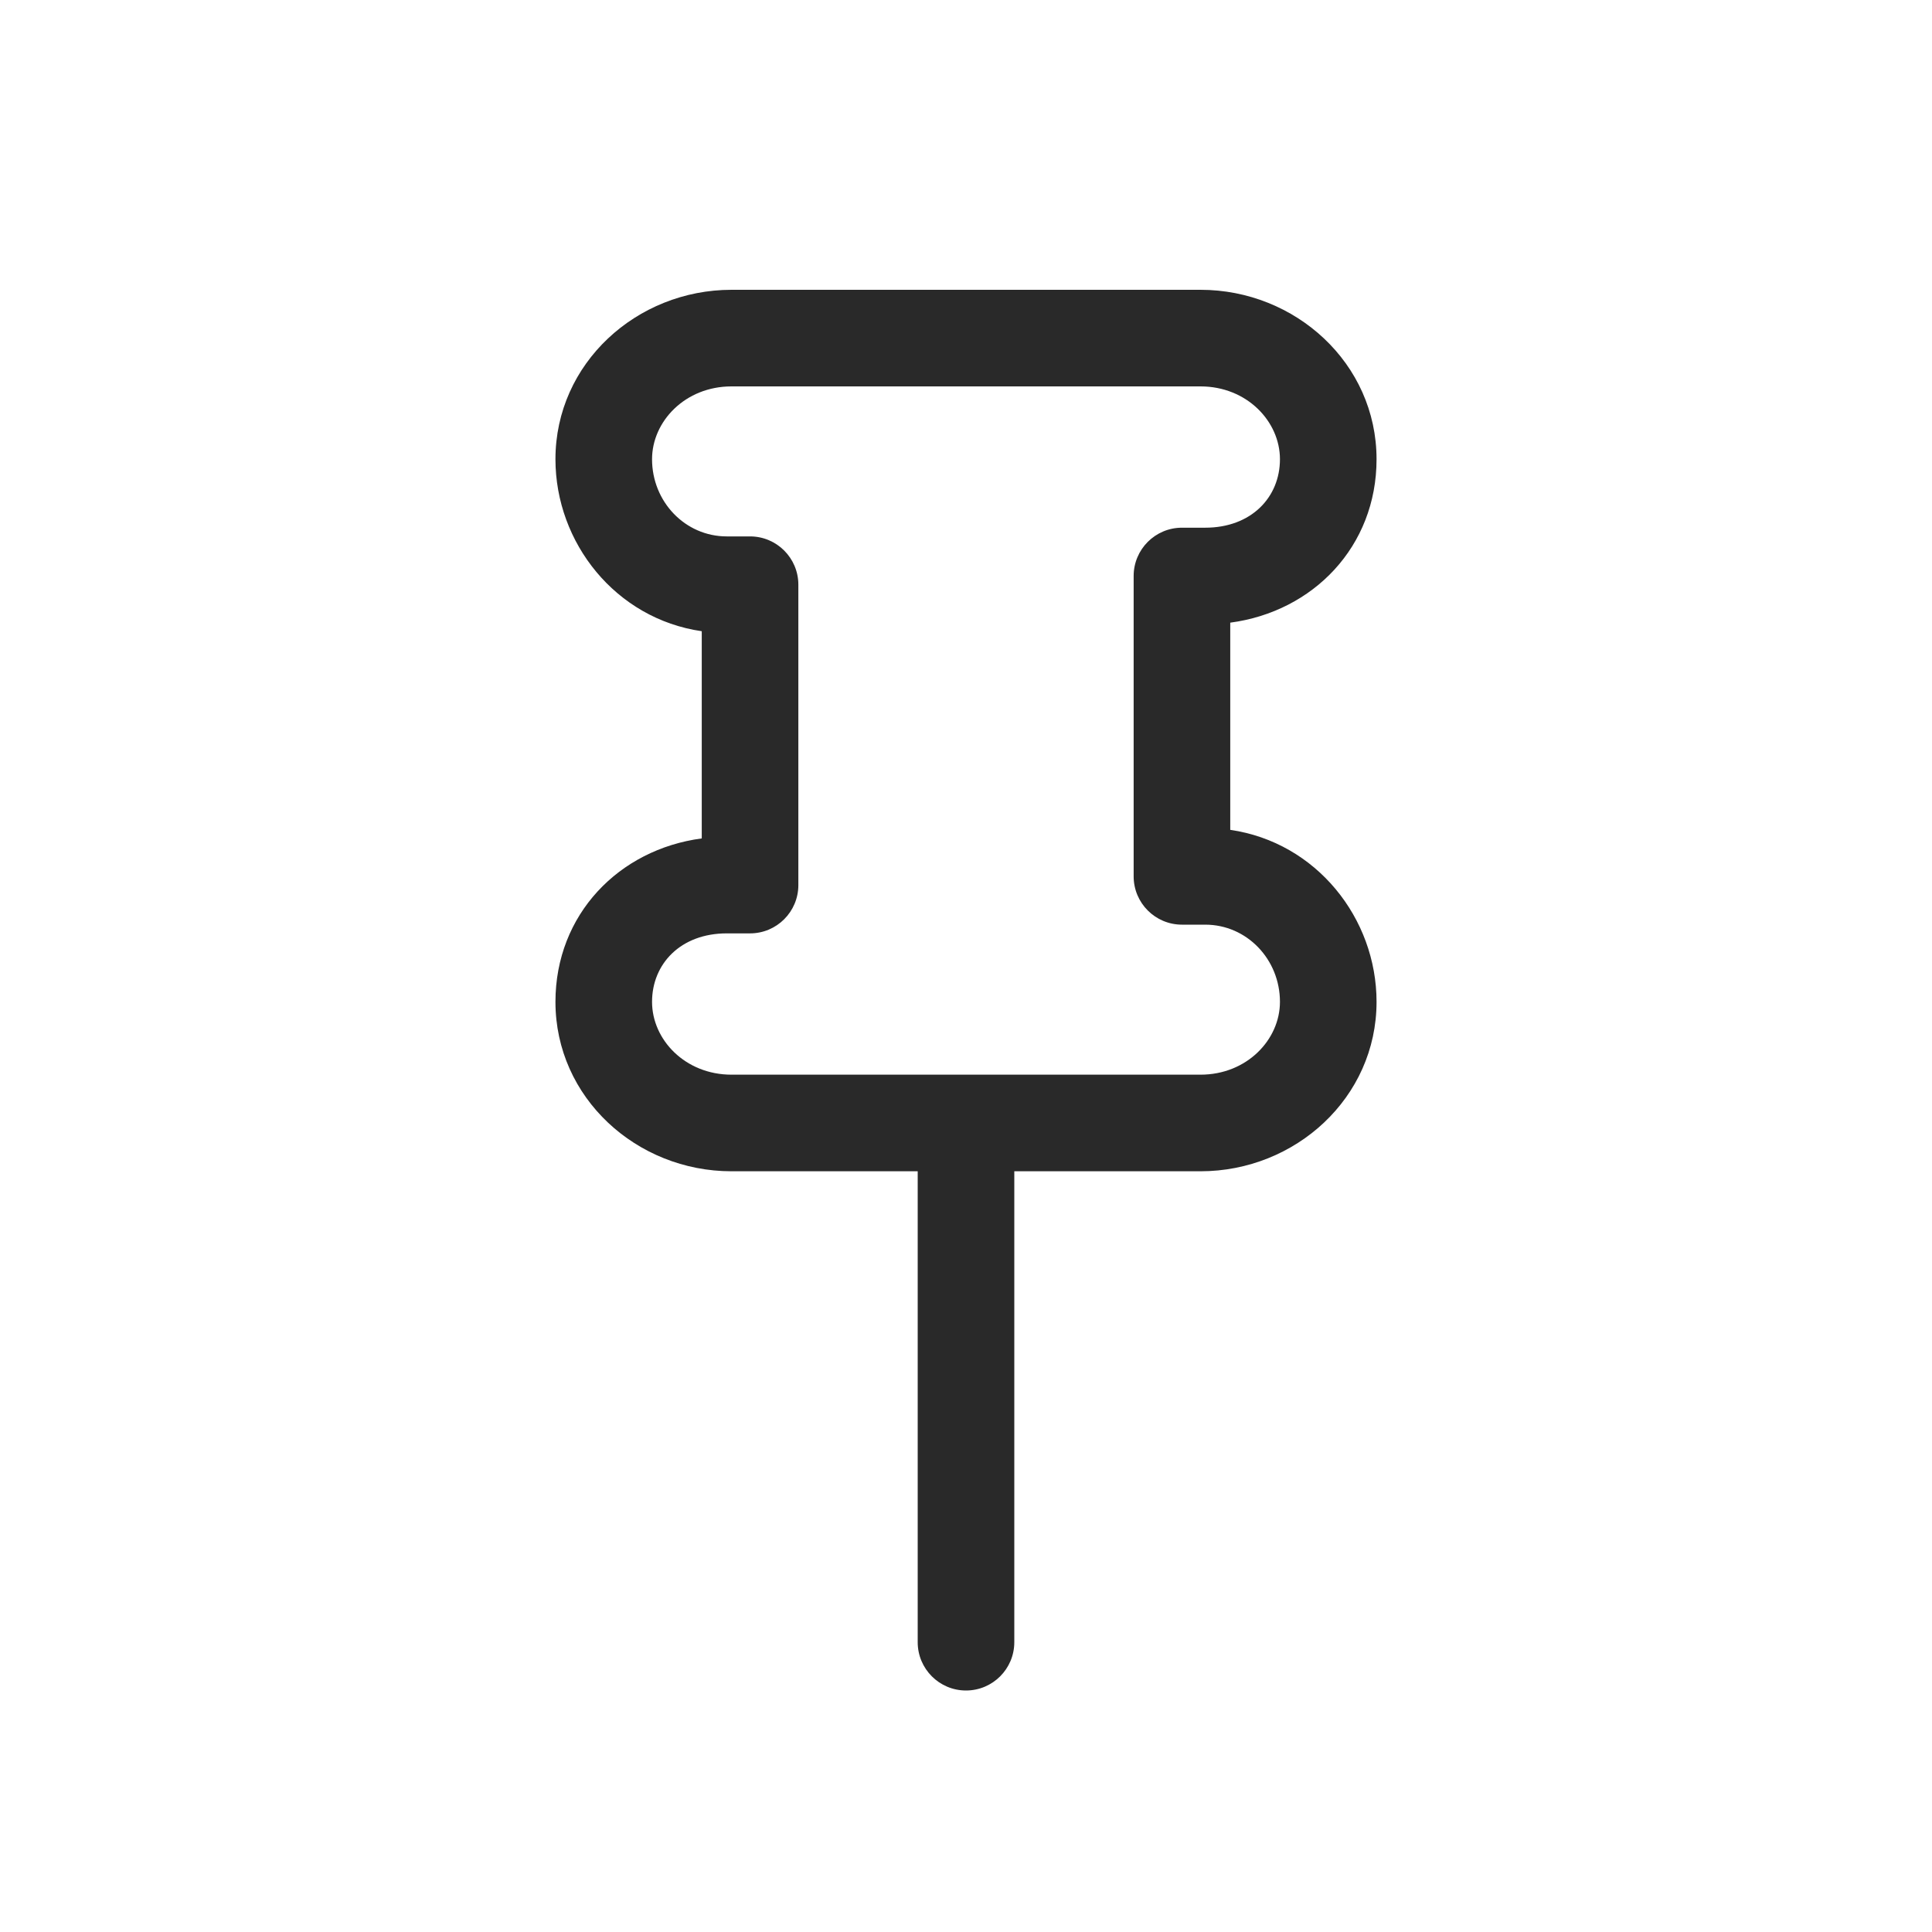 <svg width="160" height="160" viewBox="0 0 160 160" xmlns="http://www.w3.org/2000/svg">
<path fill-rule="evenodd" d="M60.579 24C52.73 24 46 30.084 46 38.031C46 44.947 50.979 51.242 58.116 52.275V69.434C51.251 70.344 46 75.739 46 82.969C46 90.915 52.73 97 60.579 97H76L76 136C76 138.209 77.791 140 80 140C82.209 140 84 138.209 84 136V97H99.421C107.27 97 114 90.915 114 82.969C114 76.052 109.021 69.758 101.884 68.725V51.566C108.749 50.656 114 45.261 114 38.031C114 30.084 107.27 24 99.421 24H60.579ZM54 38.031C54 34.898 56.742 32 60.579 32H99.421C103.257 32 106 34.898 106 38.031C106 41.169 103.642 43.702 99.81 43.702H97.884C95.675 43.702 93.884 45.492 93.884 47.702V72.576C93.884 74.786 95.675 76.576 97.884 76.576H99.81C103.266 76.576 106 79.457 106 82.969C106 86.102 103.257 89 99.421 89H60.579C56.742 89 54 86.102 54 82.969C54 79.831 56.358 77.298 60.19 77.298H62.116C64.325 77.298 66.116 75.507 66.116 73.298V48.423C66.116 46.214 64.325 44.423 62.116 44.423H60.19C56.733 44.423 54 41.543 54 38.031Z" fill="#292929"/>
</svg>
